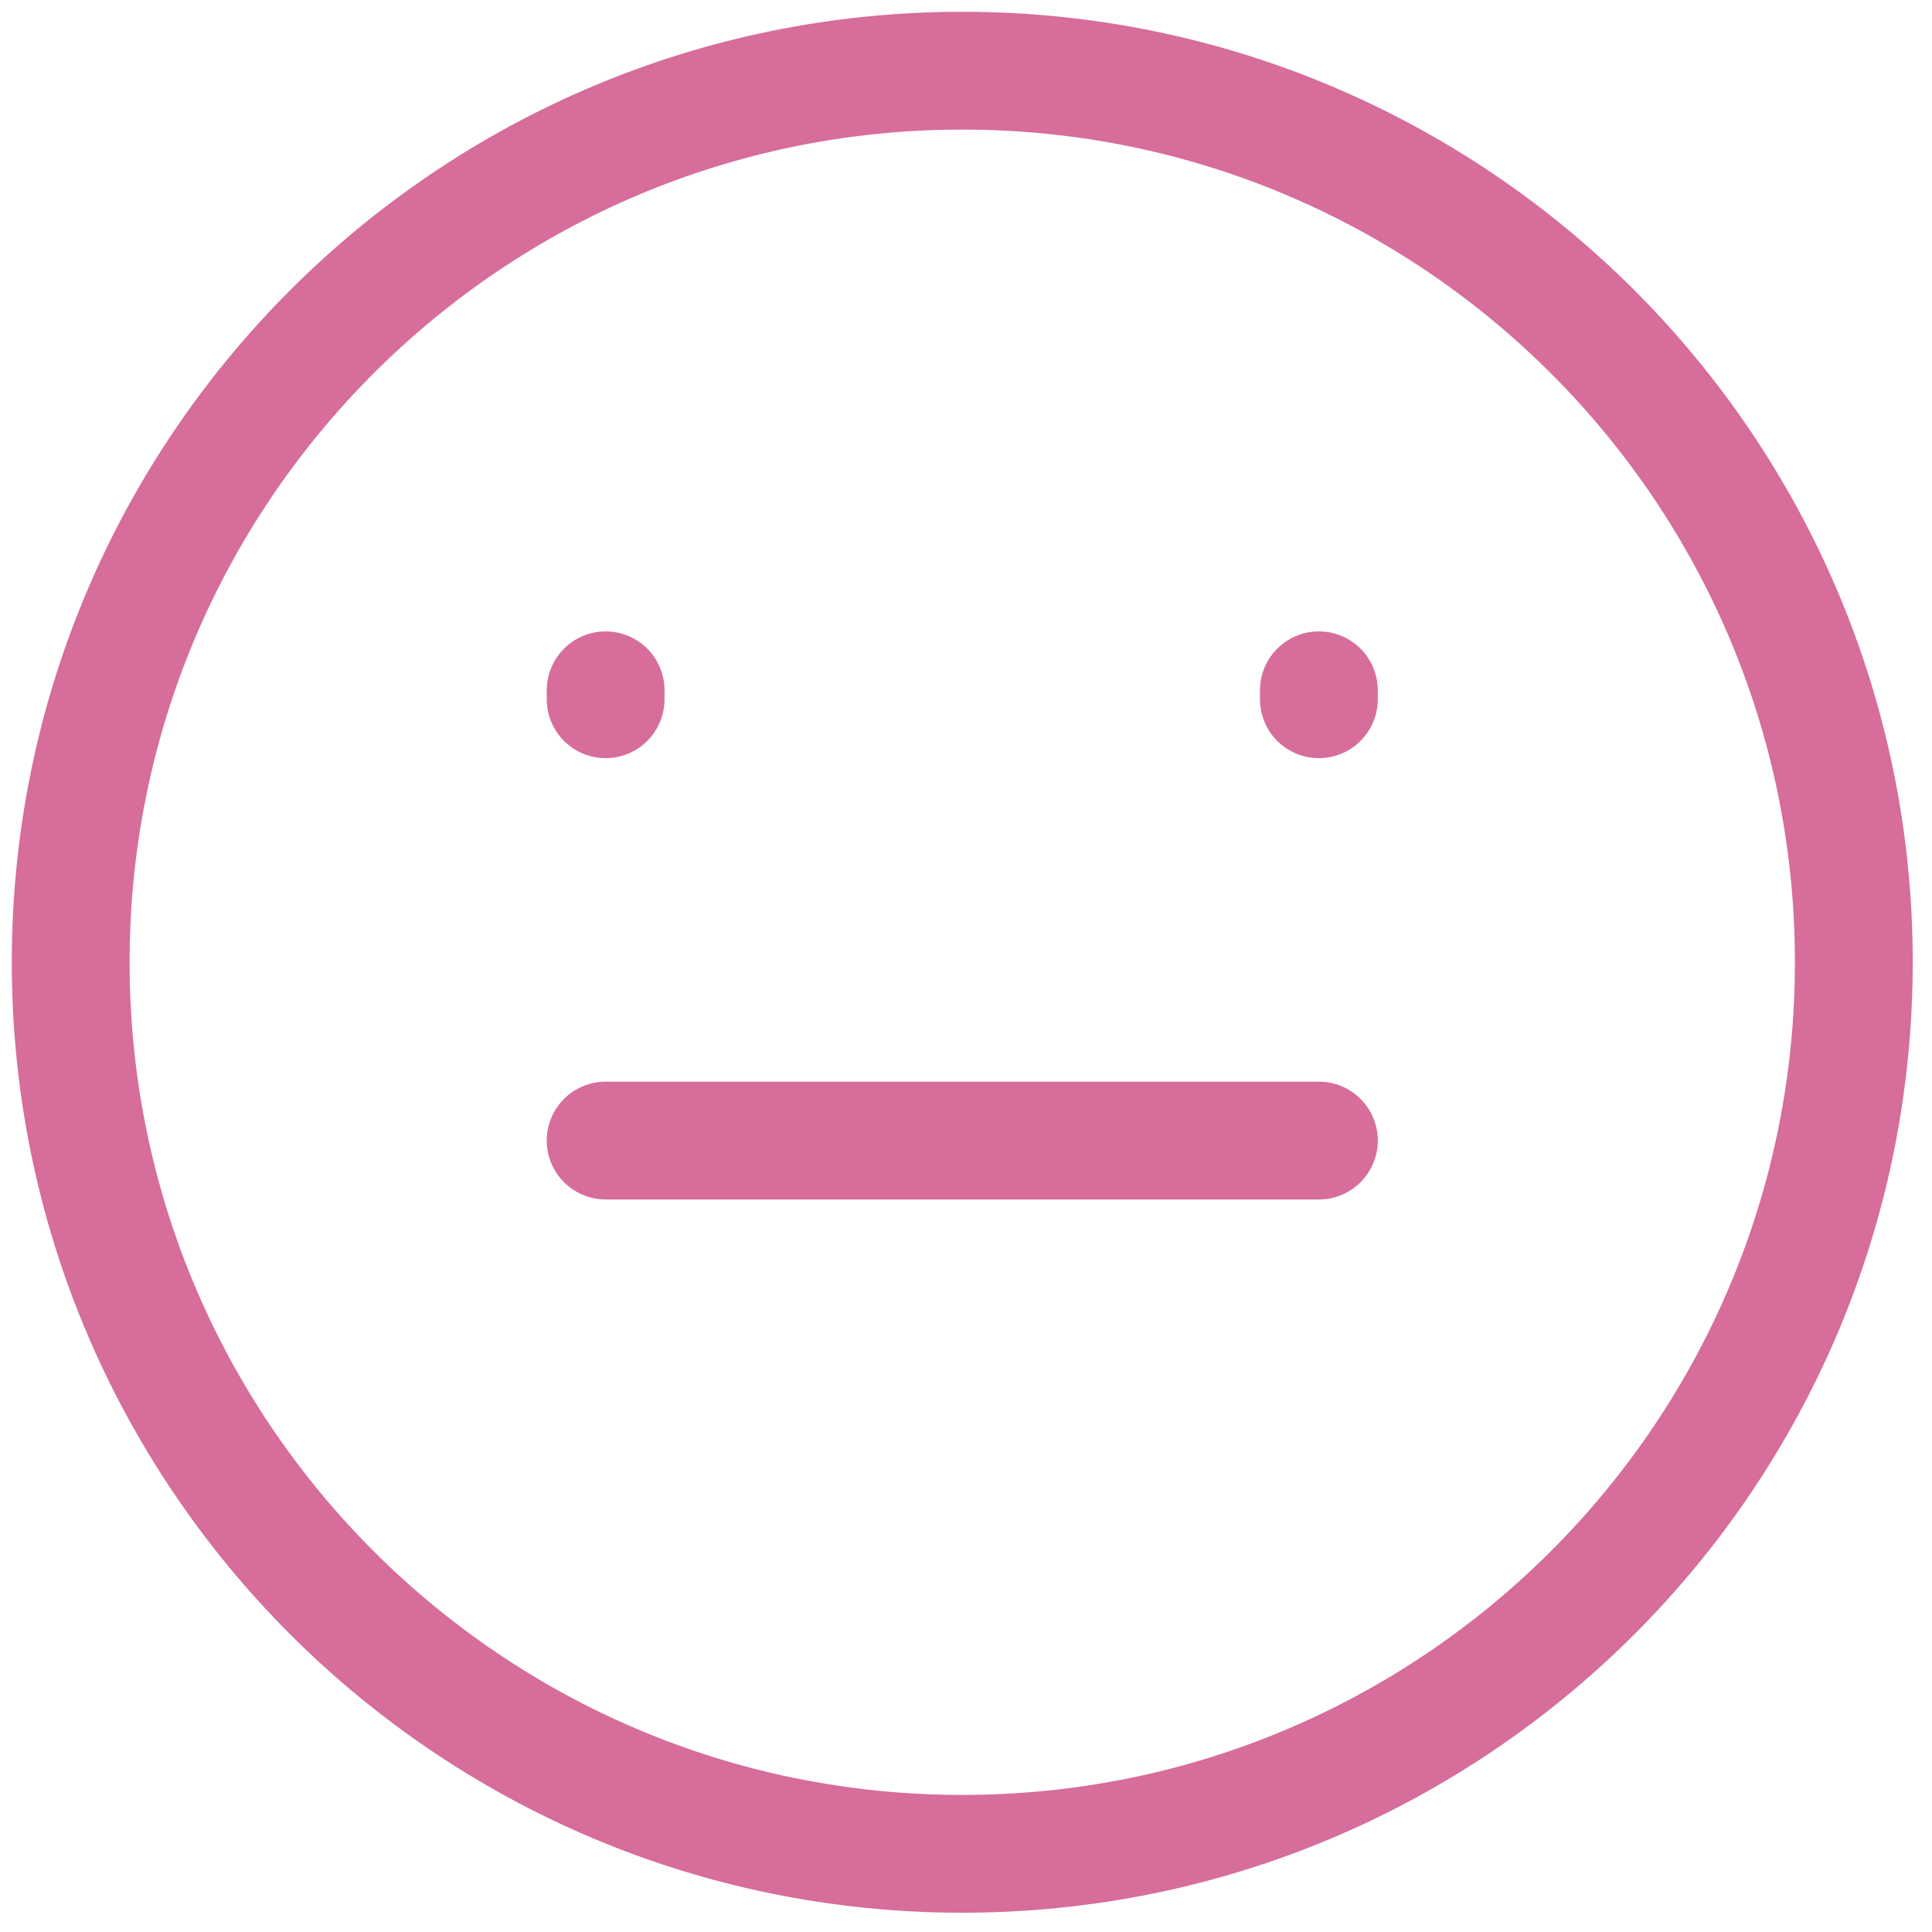 <svg width="82" height="82" viewBox="0 0 82 82" fill="none" xmlns="http://www.w3.org/2000/svg">
<path d="M40.841 78.682C61.74 78.682 78.682 61.74 78.682 40.841C78.682 19.942 61.74 3 40.841 3C19.942 3 3 19.942 3 40.841C3 61.74 19.942 78.682 40.841 78.682Z" stroke="#D66D9B" stroke-width="5" stroke-linecap="round"/>
<path d="M25.705 29.678V29.299" stroke="#D66D9B" stroke-width="5" stroke-linecap="round"/>
<path d="M55.977 29.678V29.299" stroke="#D66D9B" stroke-width="5" stroke-linecap="round"/>
<path d="M25.705 48.409H55.978" stroke="#D66D9B" stroke-width="5" stroke-linecap="round"/>
</svg>
